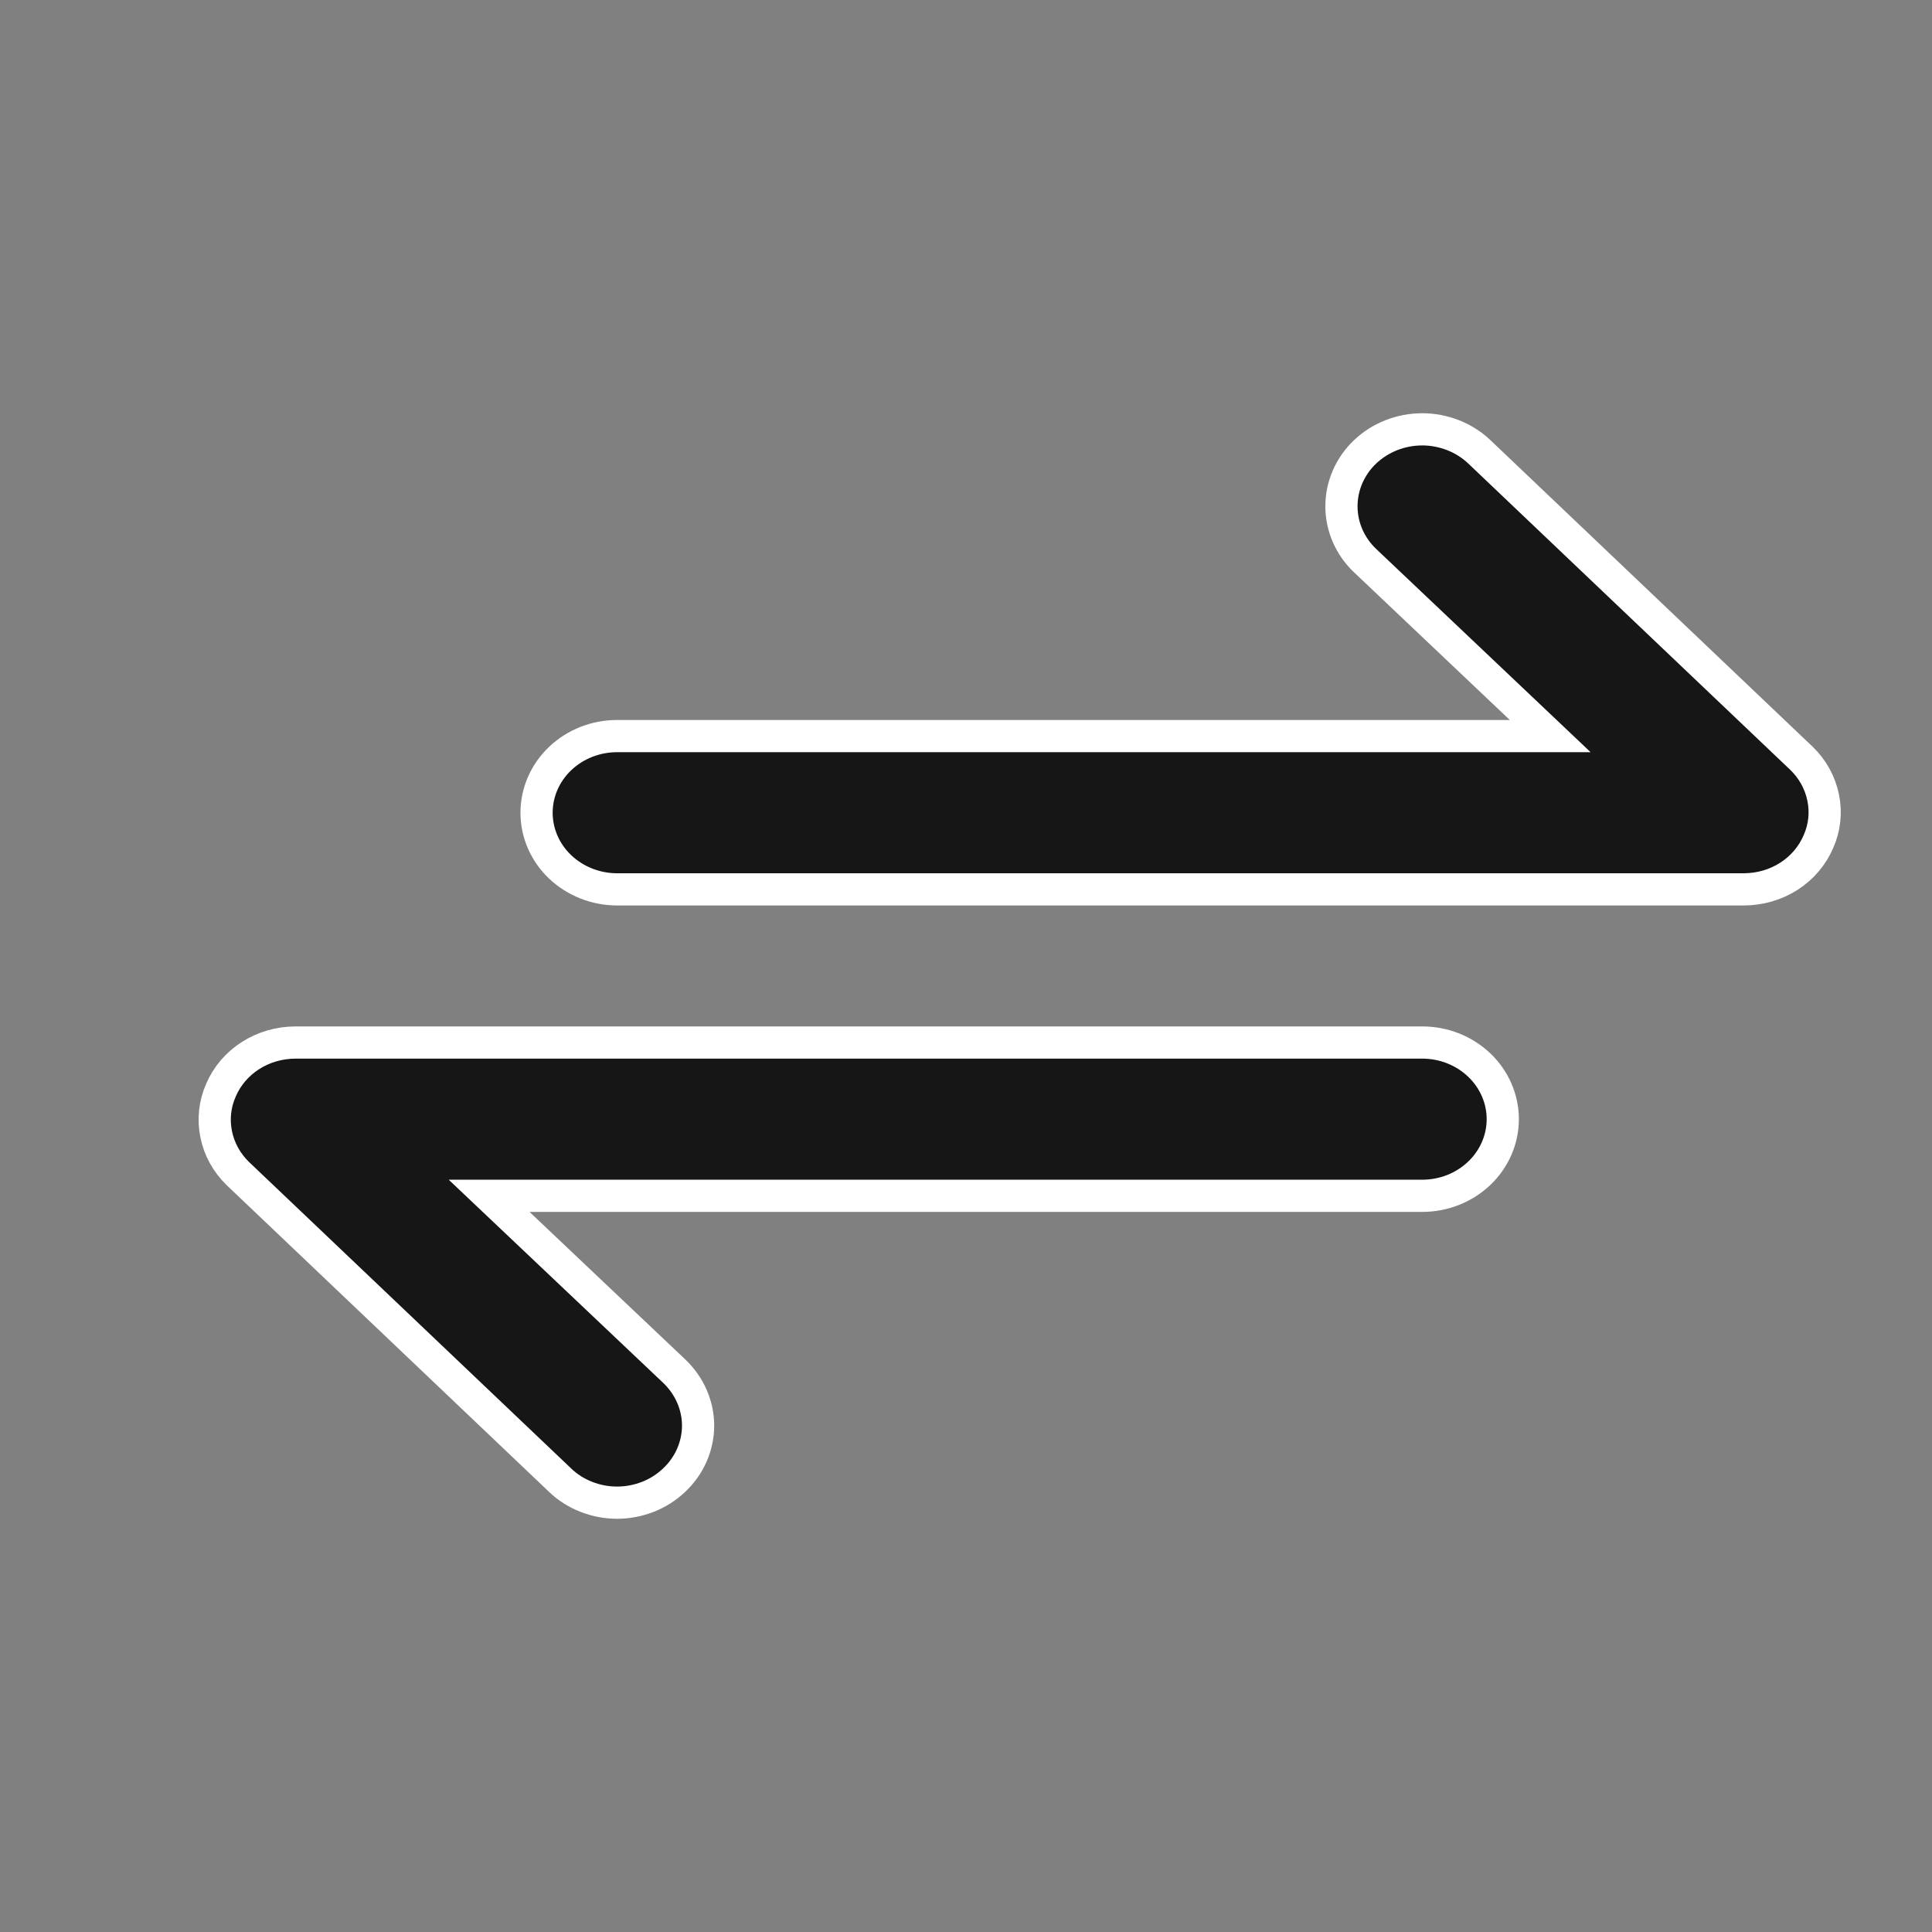 <svg width="18" height="18" viewBox="0 0 18 18" fill="none" xmlns="http://www.w3.org/2000/svg">
<rect x="0" y="0" width="18" height="18" fill="#808080" stroke="none"/>
<path d="M16.784 7.065L13.783 4.21C13.713 4.143 13.63 4.091 13.539 4.055C13.447 4.019 13.35 4 13.251 4C13.051 4 12.859 4.076 12.718 4.21C12.577 4.344 12.498 4.527 12.498 4.717C12.498 4.907 12.577 5.089 12.718 5.223L14.443 6.858H5.749C5.55 6.858 5.36 6.933 5.219 7.067C5.078 7.201 4.999 7.383 4.999 7.572C4.999 7.761 5.078 7.943 5.219 8.077C5.36 8.21 5.55 8.286 5.749 8.286H16.251C16.399 8.285 16.544 8.243 16.667 8.164C16.79 8.085 16.885 7.973 16.941 7.843C16.999 7.713 17.015 7.57 16.986 7.431C16.958 7.293 16.888 7.165 16.784 7.065ZM13.251 9.713H2.749C2.601 9.714 2.456 9.756 2.333 9.835C2.21 9.914 2.115 10.025 2.059 10.156C2.001 10.286 1.986 10.429 2.014 10.567C2.042 10.706 2.112 10.833 2.216 10.934L5.217 13.789C5.286 13.856 5.369 13.909 5.461 13.945C5.552 13.981 5.65 14 5.749 14C5.848 14 5.946 13.981 6.038 13.945C6.129 13.909 6.212 13.856 6.282 13.789C6.352 13.723 6.408 13.644 6.446 13.557C6.484 13.47 6.504 13.376 6.504 13.282C6.504 13.188 6.484 13.095 6.446 13.008C6.408 12.921 6.352 12.842 6.282 12.775L4.557 11.141H13.251C13.45 11.141 13.64 11.066 13.781 10.932C13.922 10.798 14.001 10.616 14.001 10.427C14.001 10.238 13.922 10.056 13.781 9.922C13.64 9.788 13.45 9.713 13.251 9.713Z" fill="#161616" stroke="white" stroke-width="0.3"/>
</svg>
